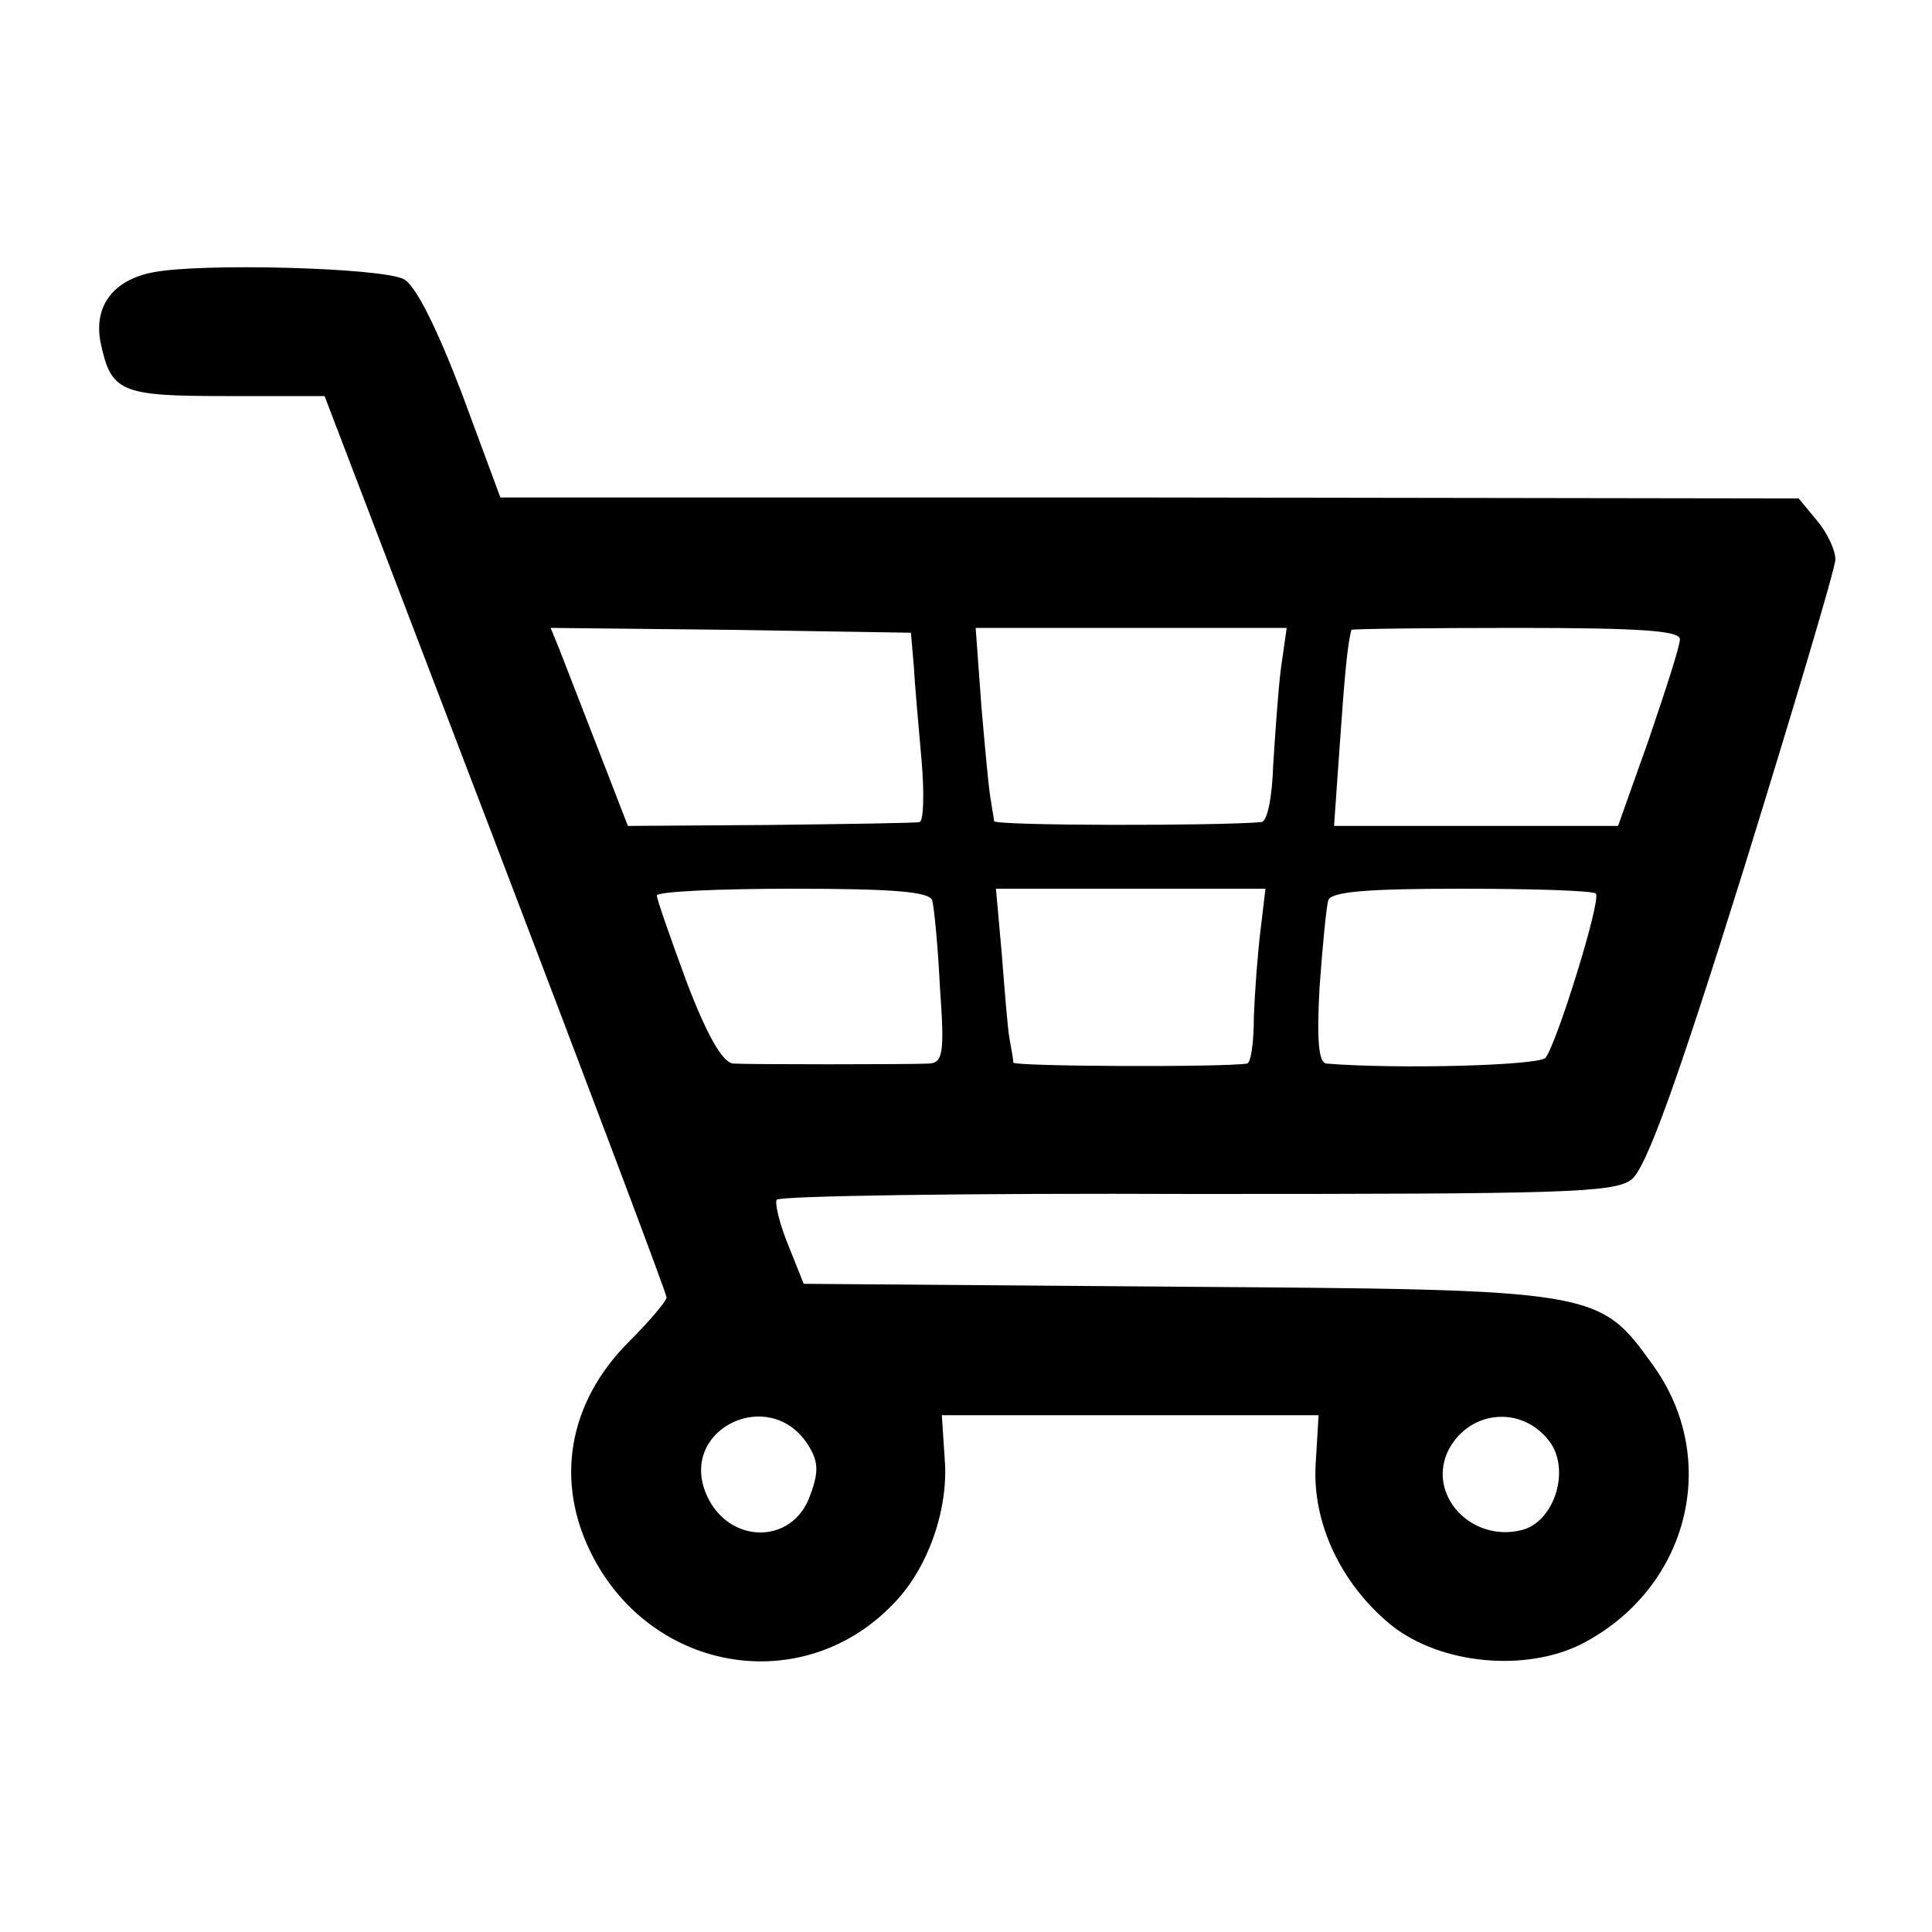 <?xml version="1.0" standalone="no"?>
<!DOCTYPE svg PUBLIC "-//W3C//DTD SVG 20010904//EN"
 "http://www.w3.org/TR/2001/REC-SVG-20010904/DTD/svg10.dtd">
<svg version="1.0" xmlns="http://www.w3.org/2000/svg"
 width="200pt" height="200pt" viewBox="0 0 200 200"
 preserveAspectRatio="xMidYMid meet">
<g transform="translate(0,200) scale(0.1,-0.1)"
fill="#000000" stroke="none">
<path d="M158 1718 c-41 -8 -61 -35 -54 -72 11 -52 20 -56 130 -56 l102 0 177
-463 c97 -254 177 -466 177 -470 0 -4 -18 -25 -39 -46 -63 -63 -77 -145 -38
-221 63 -123 221 -148 314 -48 34 36 55 96 51 147 l-3 46 195 0 195 0 -3 -50
c-4 -62 27 -126 79 -168 51 -40 138 -48 196 -19 111 57 145 191 74 289 -56 78
-57 78 -493 81 l-386 3 -16 40 c-9 22 -14 43 -12 47 2 4 198 7 434 6 377 0
433 1 451 15 15 12 46 97 116 321 52 168 95 312 95 321 0 9 -8 27 -19 40 l-19
23 -672 1 -672 0 -40 108 c-26 68 -48 112 -60 118 -23 12 -211 17 -260 7z
m788 -408 c1 -19 5 -63 8 -97 3 -35 2 -63 -2 -64 -4 -1 -73 -2 -155 -3 l-147
-1 -31 80 c-17 44 -35 90 -40 103 l-9 22 187 -2 186 -3 3 -35z m380 -2 c-3
-24 -6 -69 -8 -100 -1 -33 -6 -58 -12 -59 -43 -4 -276 -4 -277 1 0 3 -2 12 -3
20 -2 8 -6 52 -10 98 l-6 82 161 0 161 0 -6 -42z m413 30 c0 -7 -15 -53 -32
-103 l-32 -90 -147 0 -147 0 6 85 c5 72 8 104 12 118 1 1 78 2 171 2 130 0
170 -3 169 -12z m-774 -270 c2 -7 6 -48 8 -90 5 -68 3 -78 -11 -79 -24 -1
-184 -1 -203 0 -11 1 -27 29 -48 84 -17 46 -31 86 -31 90 0 4 63 7 140 7 104
0 142 -3 145 -12z m340 -30 c-3 -24 -6 -64 -7 -90 0 -27 -3 -48 -7 -49 -26 -4
-241 -3 -242 1 0 3 -2 14 -4 25 -2 11 -5 50 -8 88 l-6 67 140 0 139 0 -5 -42z
m347 37 c6 -6 -40 -154 -52 -170 -7 -8 -152 -12 -227 -6 -8 1 -10 24 -7 79 3
42 7 83 9 90 3 9 40 12 138 12 74 0 136 -2 139 -5z m-816 -570 c11 -17 12 -28
3 -52 -18 -54 -88 -52 -109 3 -25 66 67 109 106 49z m770 0 c19 -30 2 -81 -31
-89 -53 -13 -99 38 -75 84 23 42 79 45 106 5z"/>
</g>
</svg>
